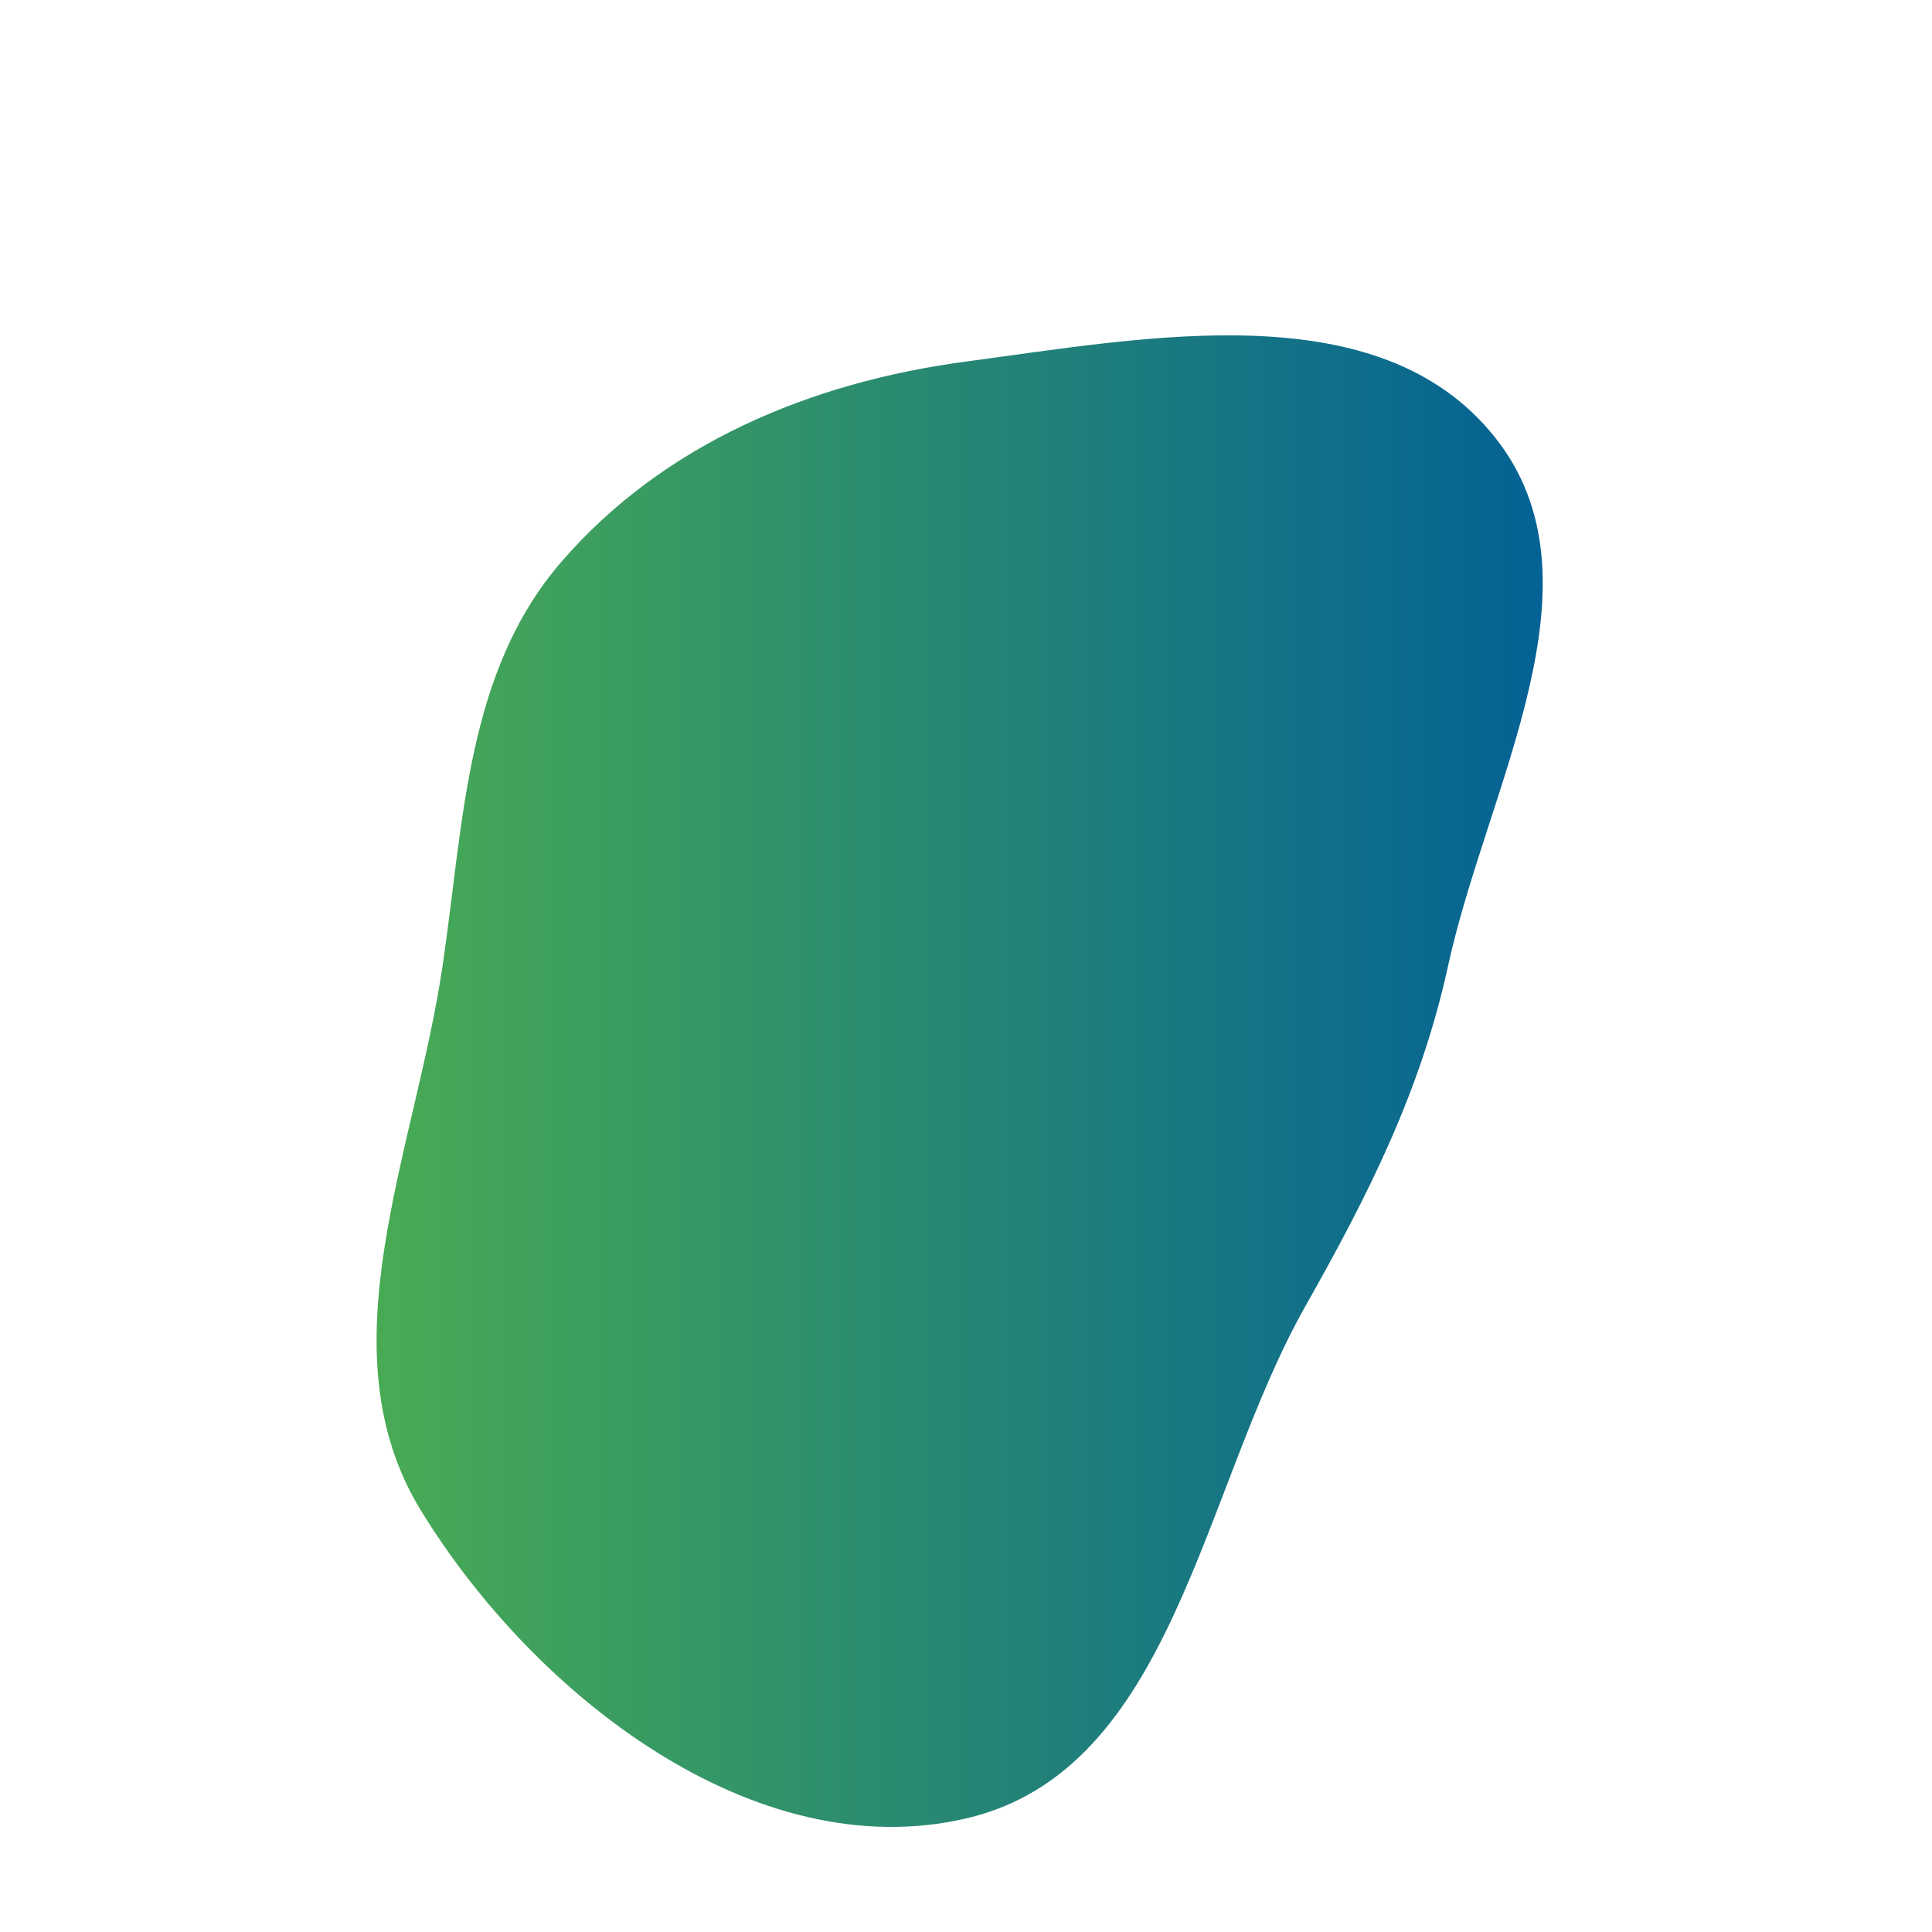 <svg viewBox="0 0 440 440" xmlns="http://www.w3.org/2000/svg">
  <defs>
    <linearGradient id="gradient" x1="0%" y1="0%" x2="100%" y2="0%">
      <stop offset="0%" stop-color="#4CAF50" stop-opacity="1" />
      <stop offset="100%" stop-color="#005D99" stop-opacity="1" />
    </linearGradient>
  </defs><path d="M220,414.143C267.286,403.173,273.463,339.611,297.356,297.356C311.663,272.056,323.594,248.399,329.78,220C338.697,179.062,366.563,132.318,340.439,99.561C314.153,66.599,261.79,76.771,220,82.342C184.706,87.047,151.206,100.98,127.896,127.896C106.117,153.046,105.658,187.089,100.789,220C94.49,262.57,73.39,307.42,95.908,344.092C121.746,386.172,171.898,425.303,220,414.143" fill="url(#gradient)" />
</svg>